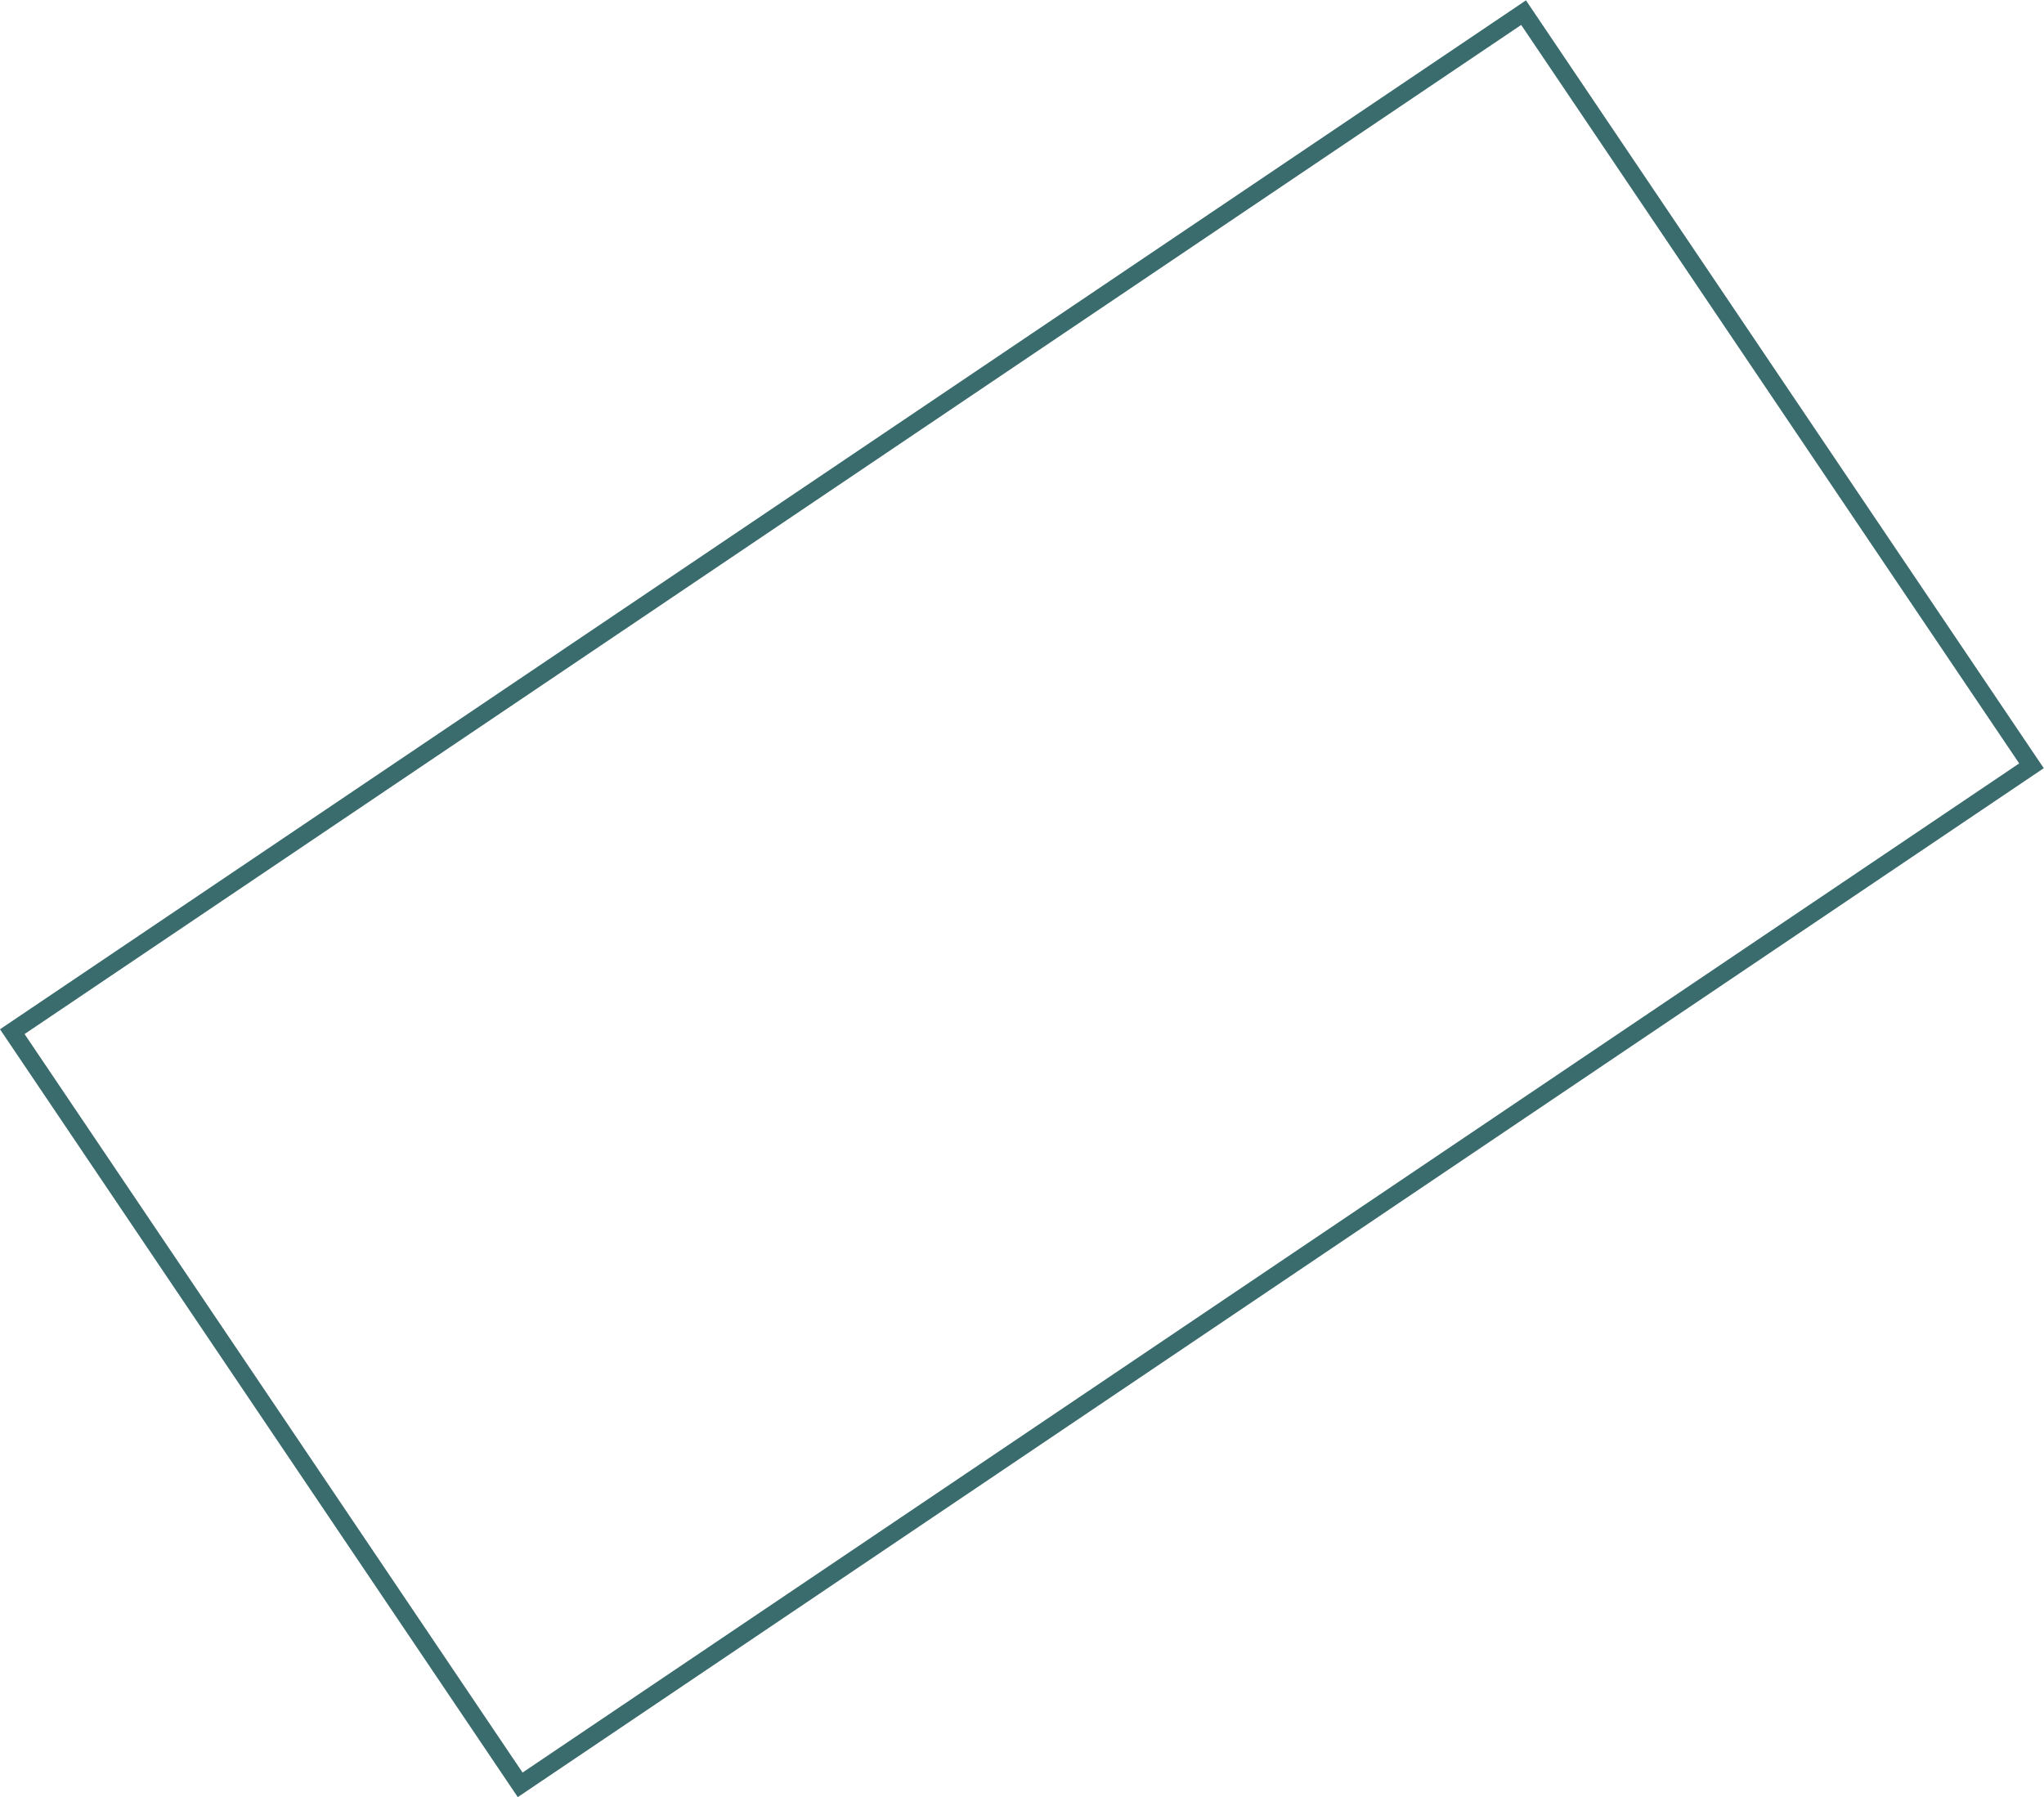 <svg xmlns="http://www.w3.org/2000/svg" width="346.453" height="304.627" viewBox="0 0 346.453 304.627"><g transform="matrix(0.829, -0.559, 0.559, 0.829, 0, 174.468)" fill="none"><path d="M0,0H312V157H0Z" stroke="none"/><path d="M 3 3 L 3 154 L 309 154 L 309 3 L 3 3 M 0 0 L 312 0 L 312 157 L 0 157 L 0 0 Z" stroke="none" fill="#3a6b6d"/></g></svg>